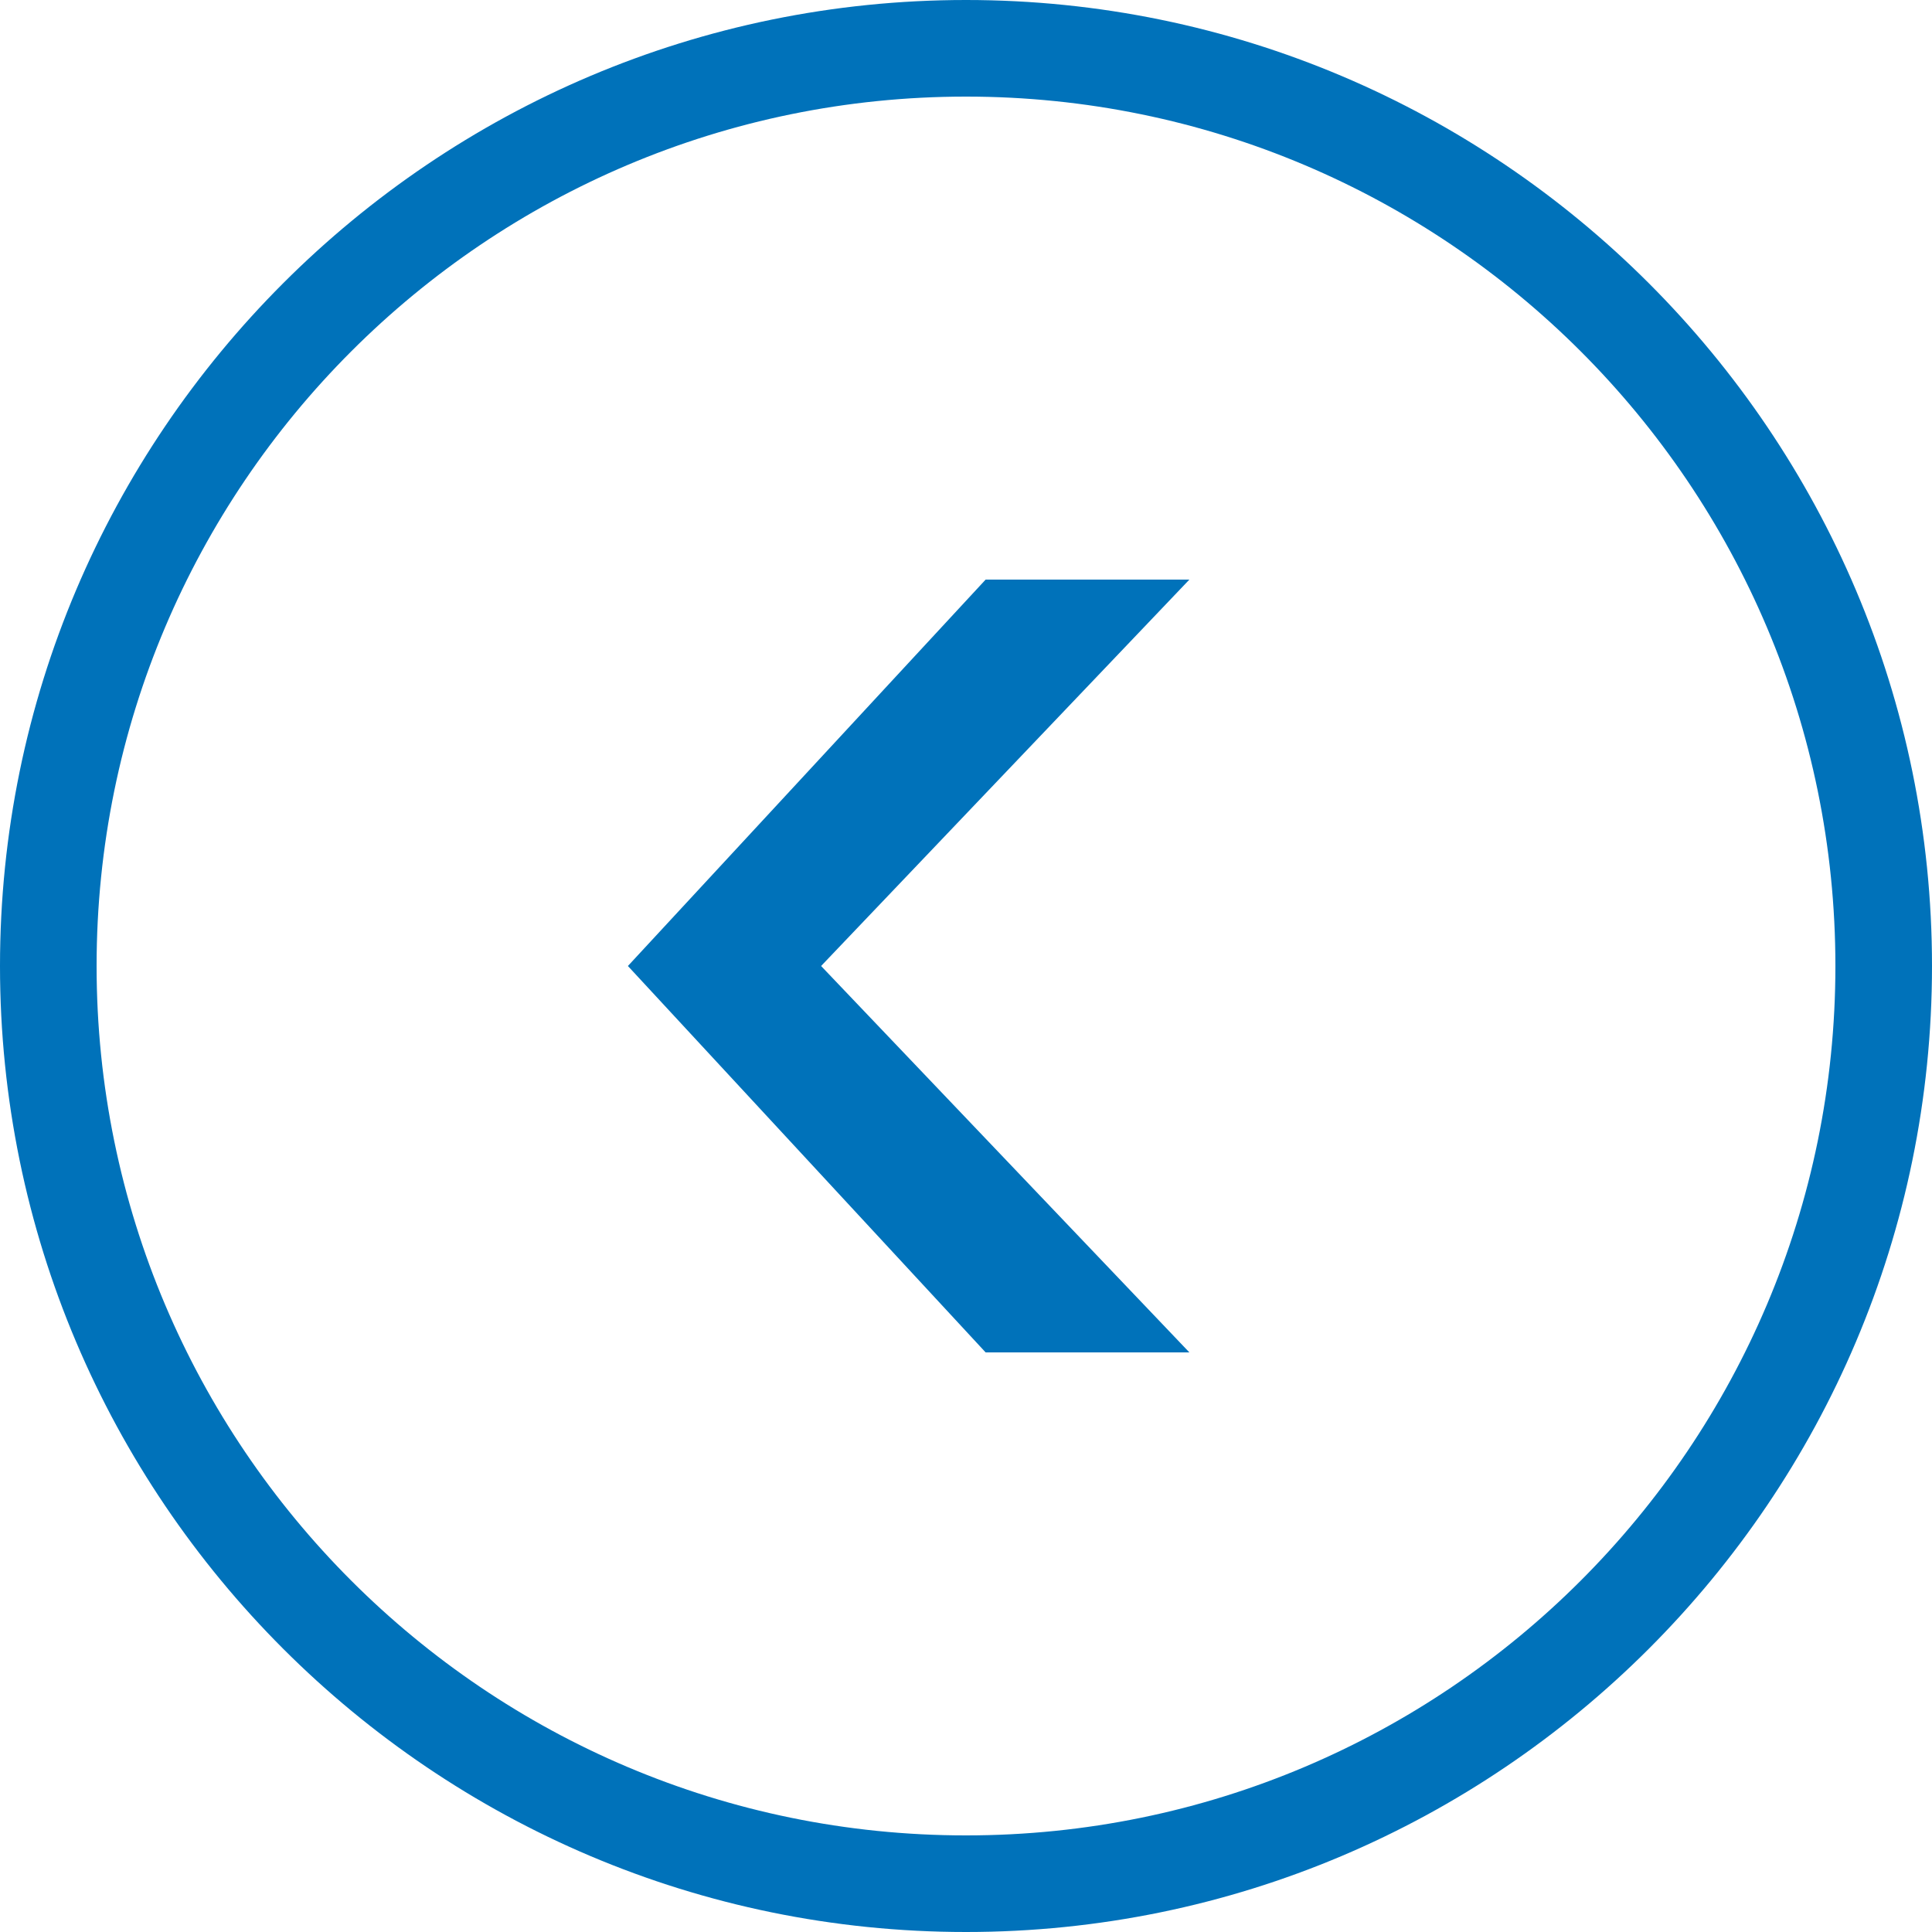 <svg fill="none" version="1.1" viewBox="0 0 50 50" xmlns="http://www.w3.org/2000/svg">
 <g clip-path="url(#clip0_415_58)">
  <path d="m25 50c13.789 0 25-11.211 25-25s-11.211-25-25-25-25 11.211-25 25 11.211 25 25 25zm0-47.5c12.422 0 22.5 10.078 22.5 22.5s-10.078 22.5-22.5 22.5-22.5-10.078-22.5-22.5 10.078-22.5 22.5-22.5zm5.781 32.5-9.531-10 9.531-10h-5.273l-9.258 10 9.258 10h5.273z" fill="#0072BA"/>
 </g>
 <defs>
  <clipPath id="clip0_415_58">
   <rect width="50" height="50" fill="#fff"/>
  </clipPath>
 </defs>
</svg>
